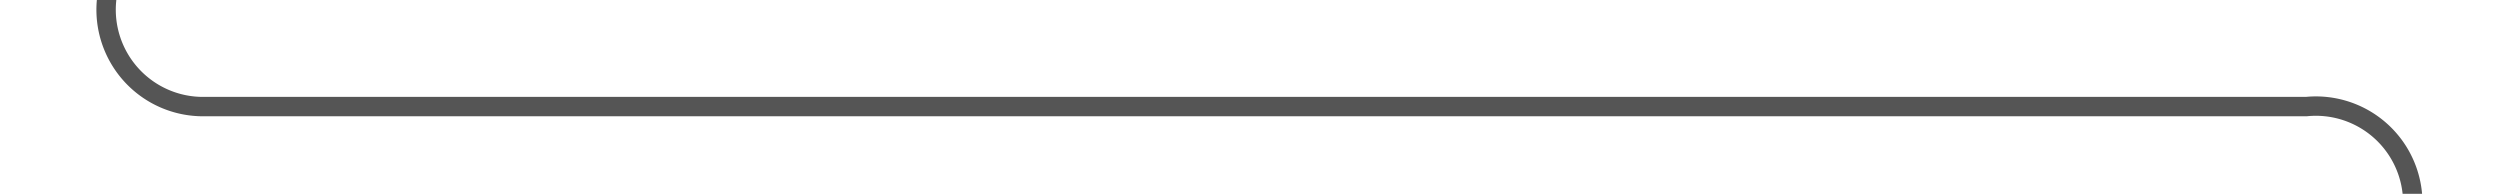 ﻿<?xml version="1.0" encoding="utf-8"?>
<svg version="1.1" xmlns:xlink="http://www.w3.org/1999/xlink" width="129px" height="10px" preserveAspectRatio="xMinYMid meet" viewBox="1557 599  129 8" xmlns="http://www.w3.org/2000/svg">
  <path d="M 1562.5 577  L 1562.5 598  A 5 5 0 0 0 1567.5 603.5 L 1676 603.5  A 5 5 0 0 1 1681.5 608.5 L 1681.5 628  " stroke-width="1" stroke="#555555" fill="none" />
  <path d="M 1562.5 576  A 3 3 0 0 0 1559.5 579 A 3 3 0 0 0 1562.5 582 A 3 3 0 0 0 1565.5 579 A 3 3 0 0 0 1562.5 576 Z " fill-rule="nonzero" fill="#555555" stroke="none" />
</svg>